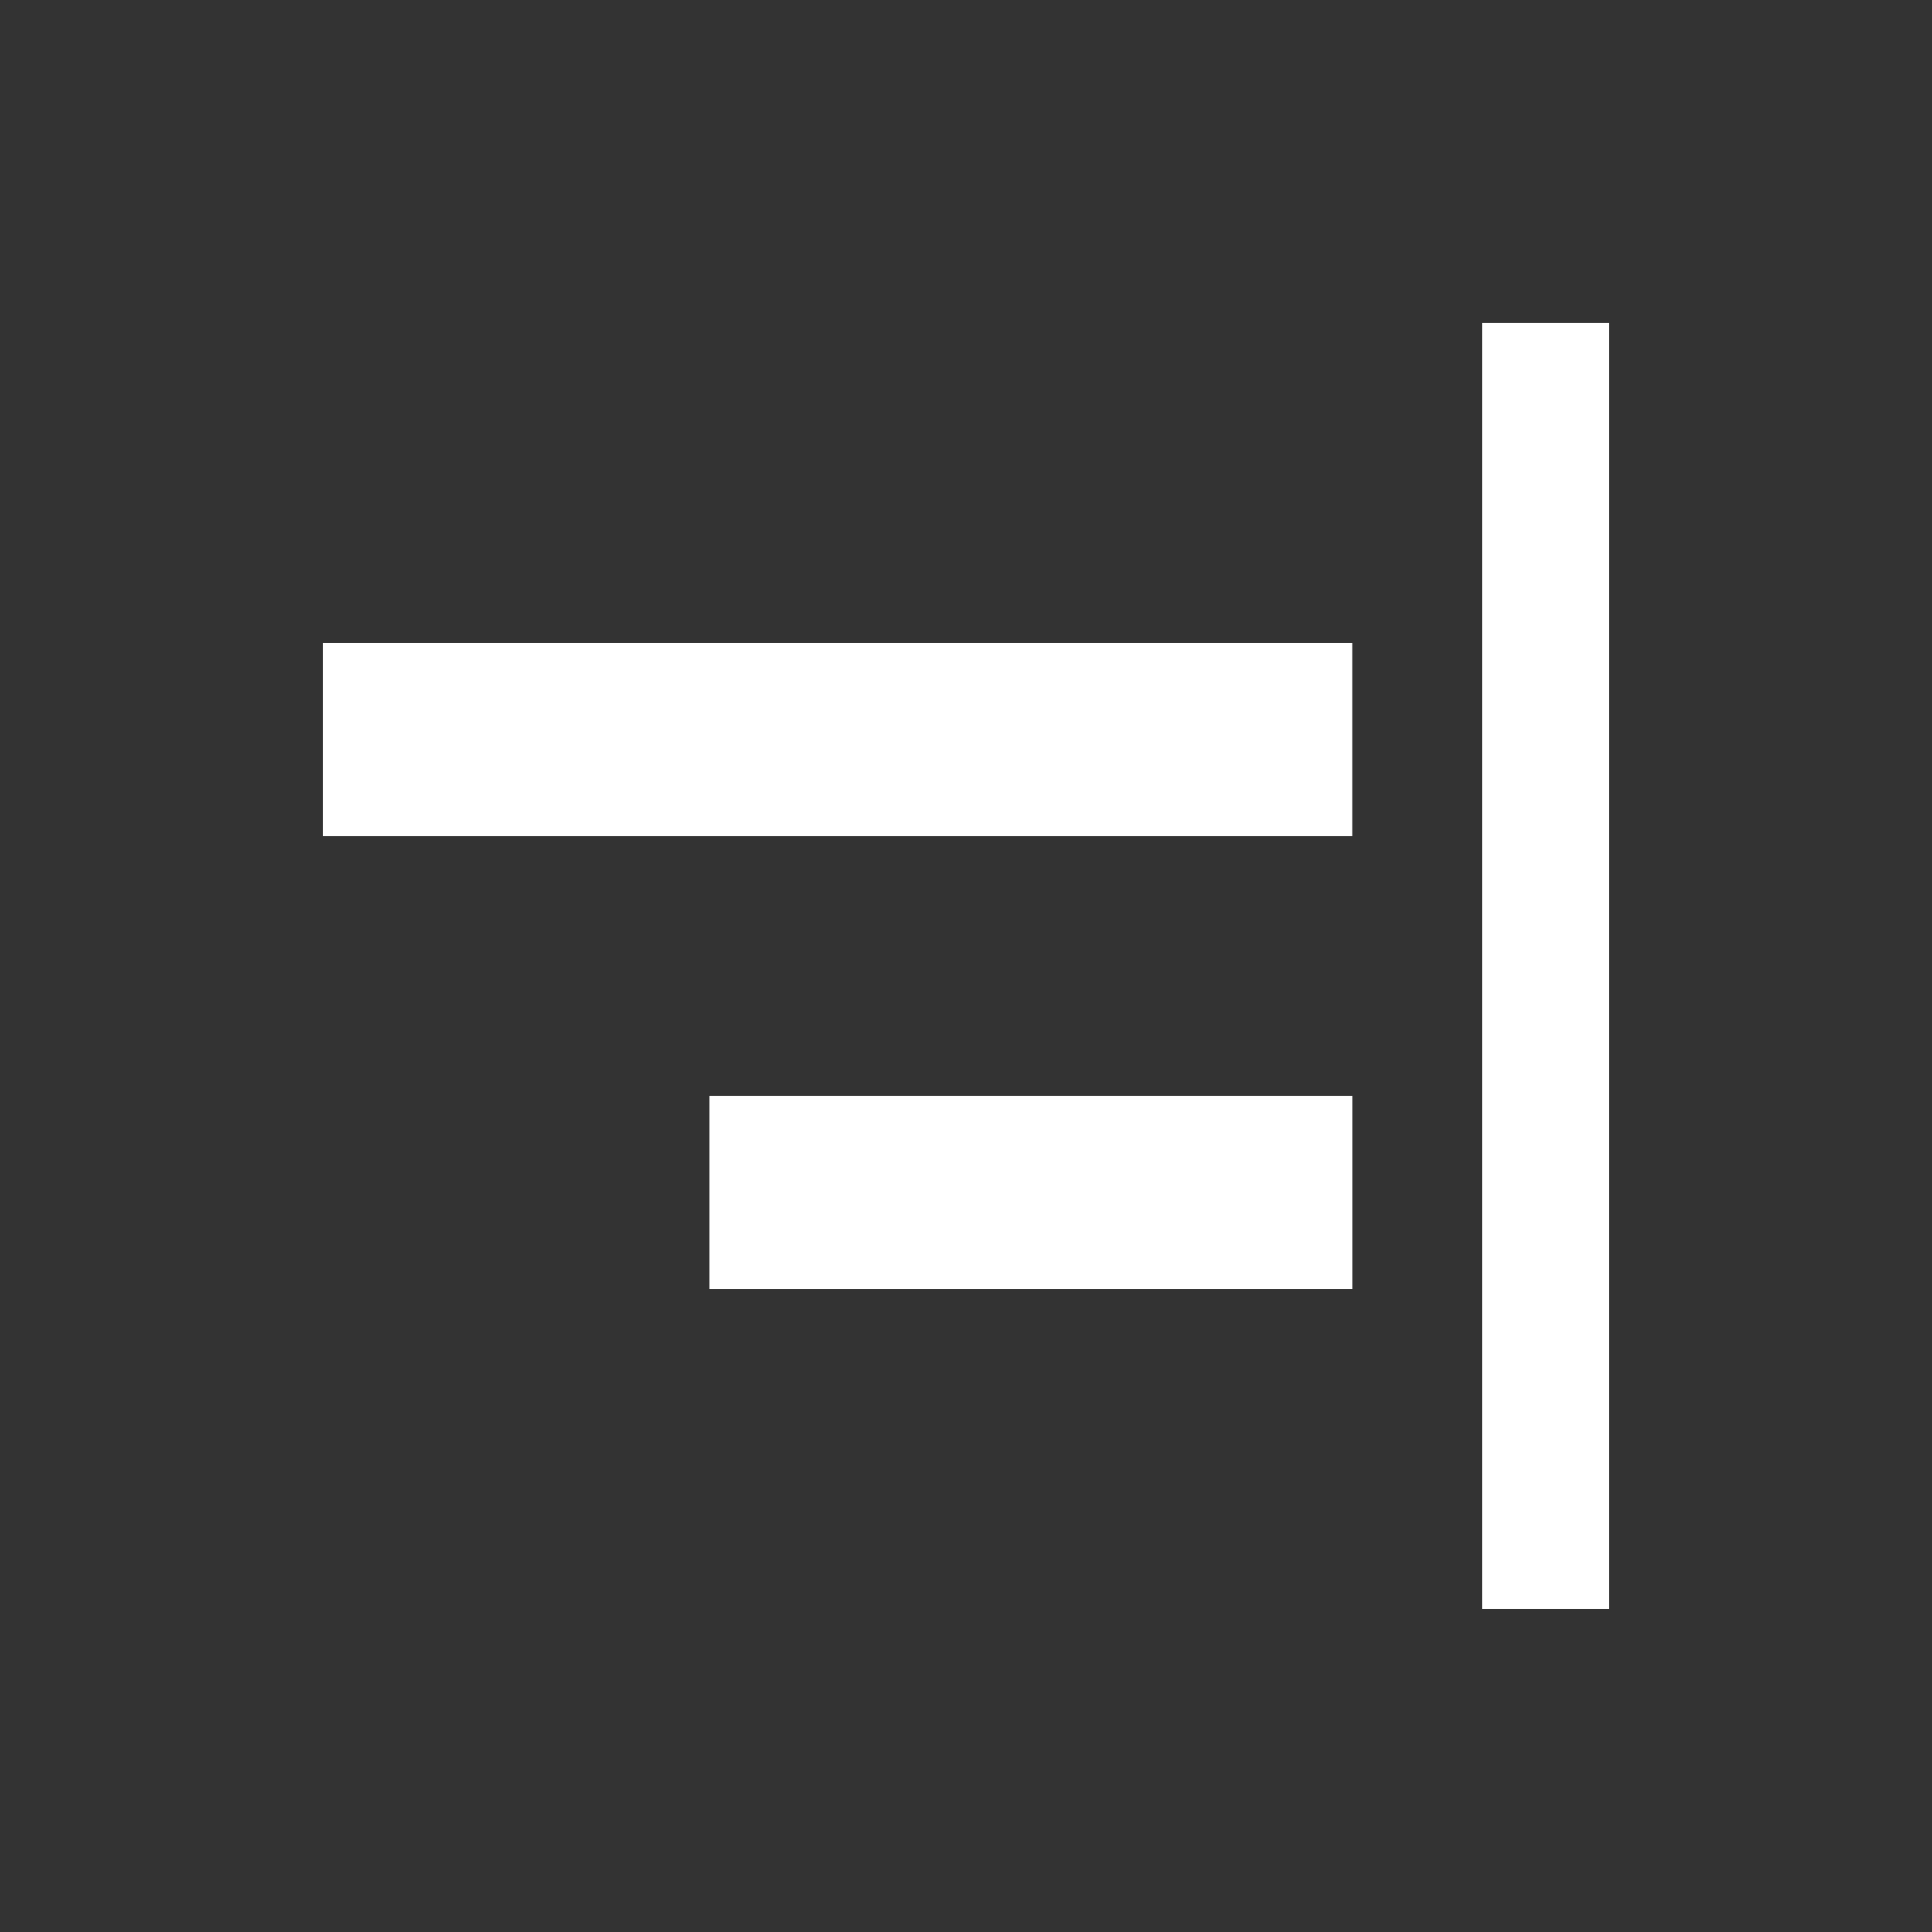 <!-- Generated by IcoMoon.io -->
<svg version="1.1" xmlns="http://www.w3.org/2000/svg" width="24" height="24" viewBox="0 0 24 24">
<rect x="0" y="0" width="24" height="24" fill="#333333" stroke="none"/>
<title>align_horizontal_right</title>
<path fill="#fff" d="M18.413 4.012h1.575v15.975h-1.575v-15.975zM4.012 10.387h12.787v-2.4h-12.787v2.4zM8.813 16.013h7.987v-2.4h-7.987v2.4z"></path>
</svg>
